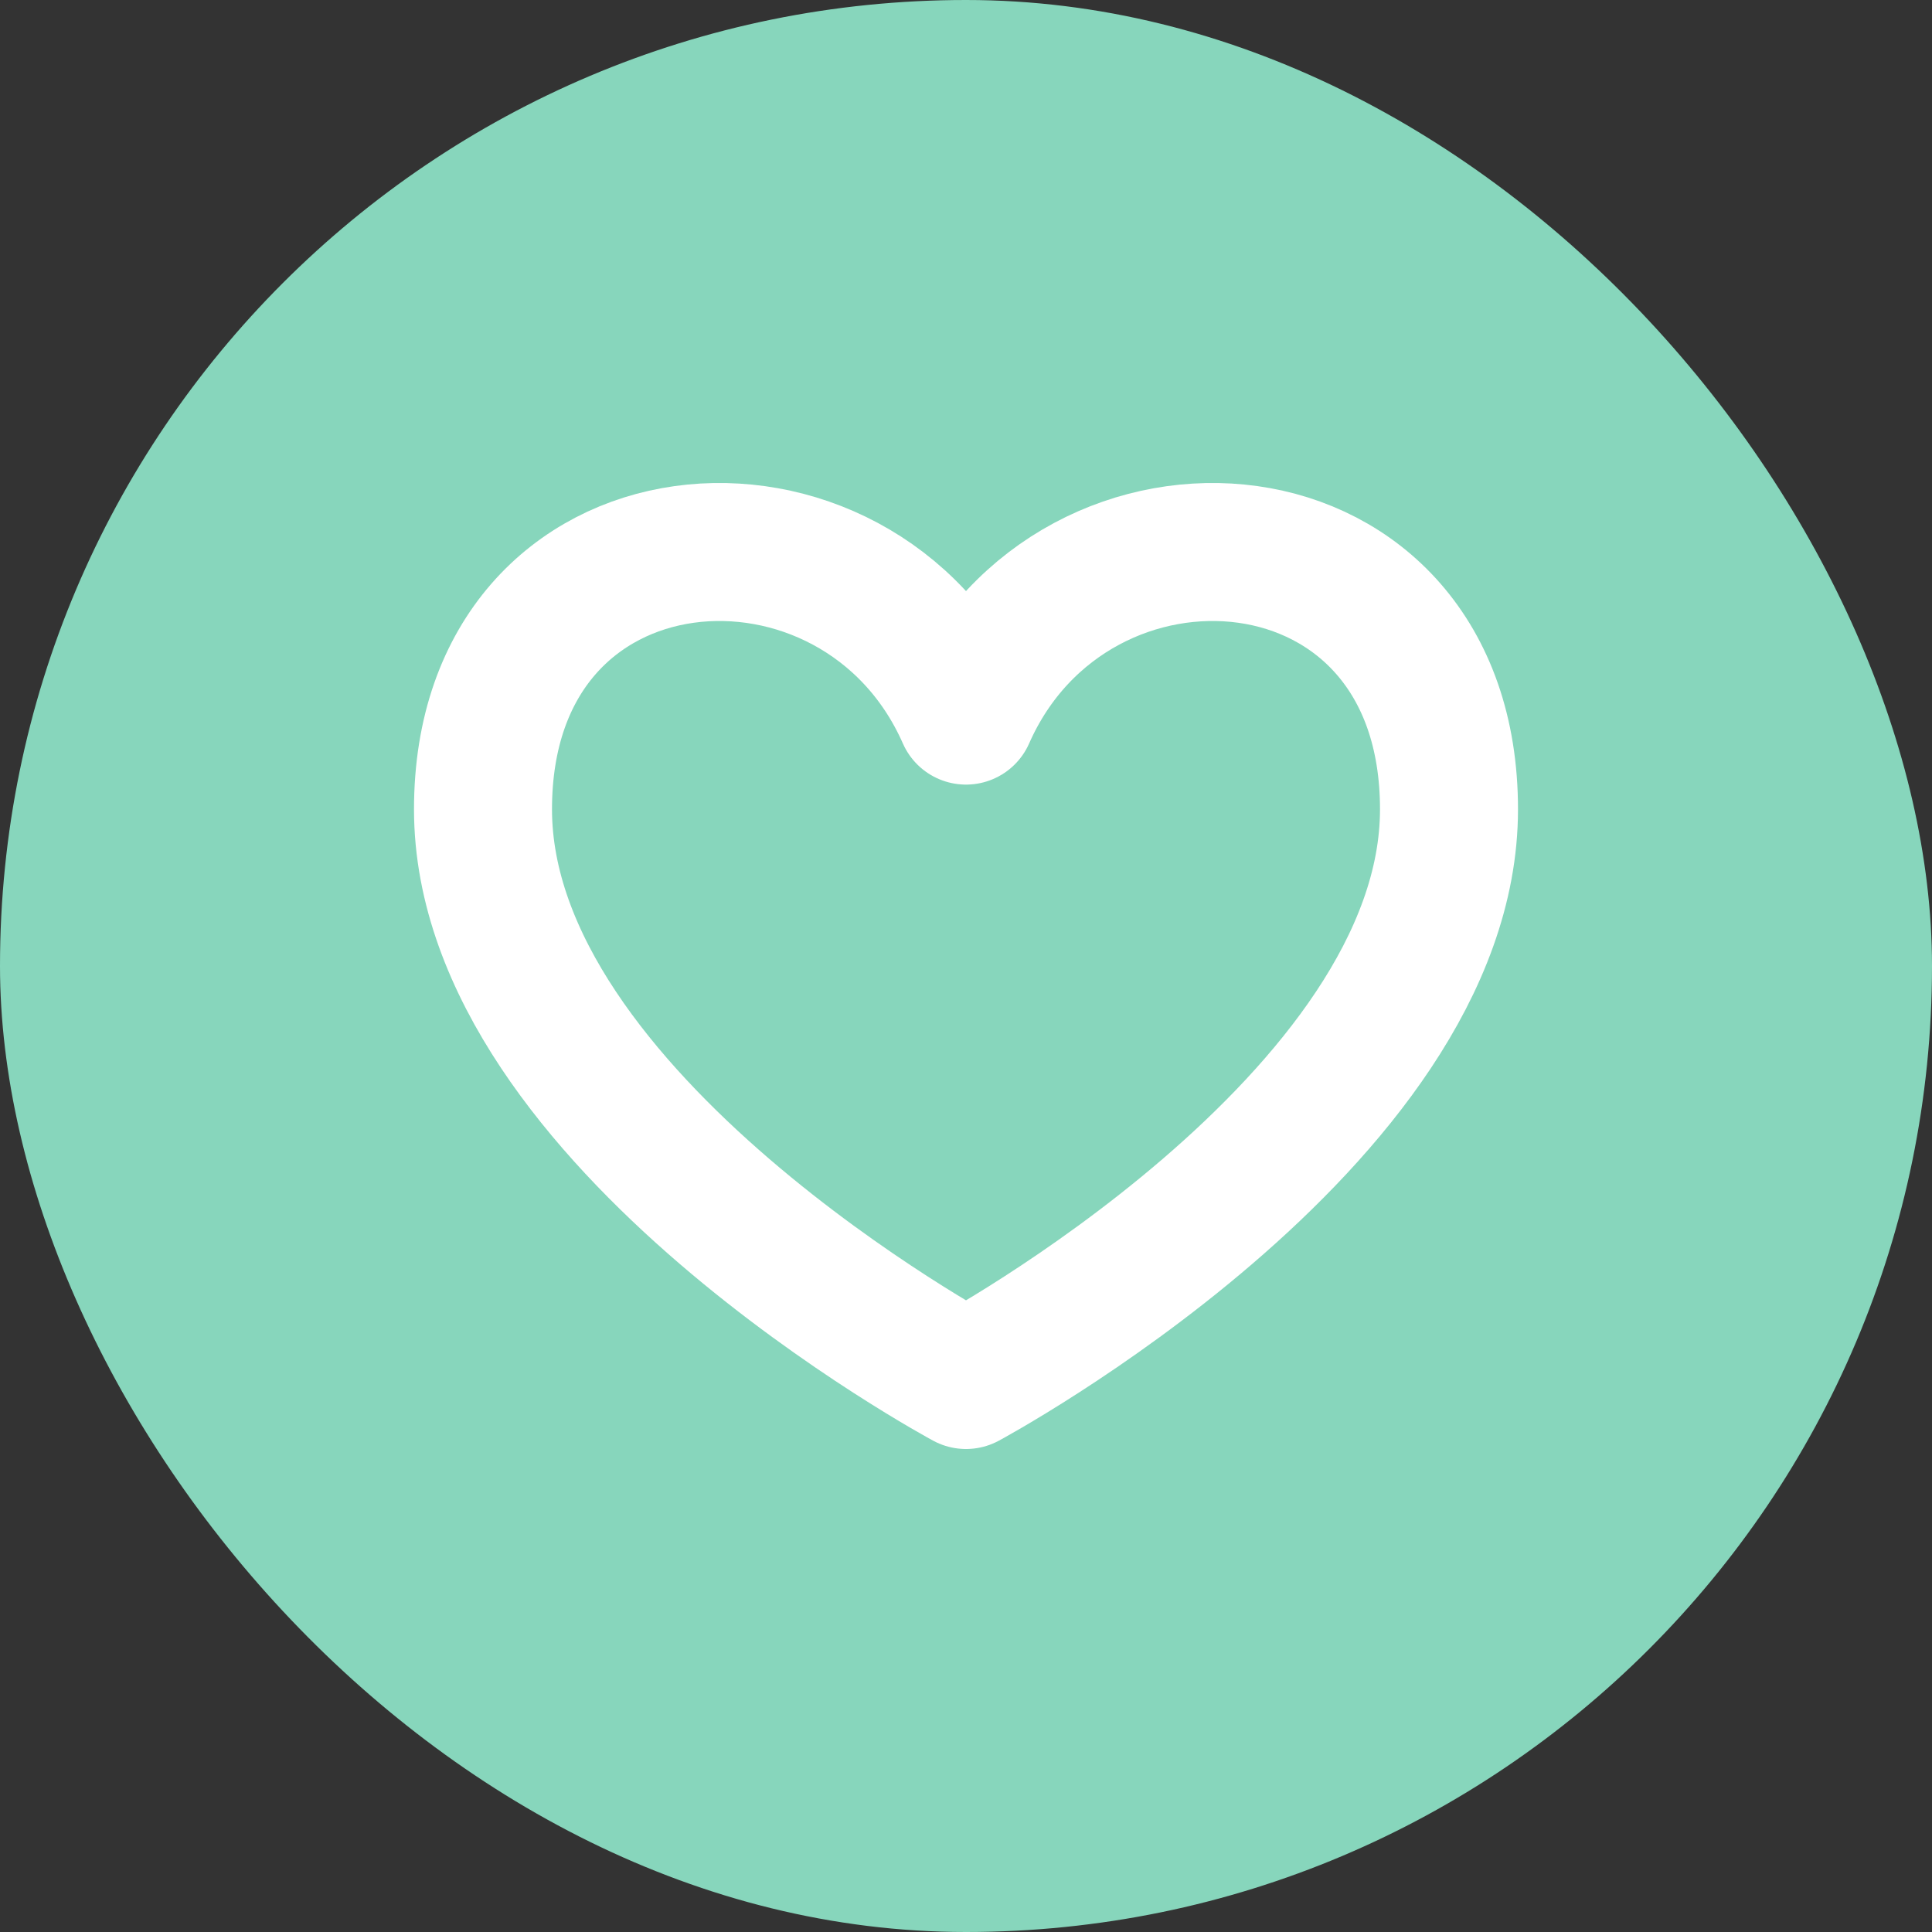 <svg width="28" height="28" viewBox="0 0 28 28" fill="none" xmlns="http://www.w3.org/2000/svg">
<rect x="0" y="0" width="28" height="28" fill="#333333" stroke="none"/>
<rect width="28" height="28" rx="14" fill="#87D6BC"/>
<path d="M14 10.371C12.444 6.842 7 7.218 7 11.729C7 16.241 14 20 14 20C14 20 21 16.241 21 11.729C21 7.218 15.556 6.842 14 10.371Z" stroke="white" stroke-width="2" stroke-linecap="round" stroke-linejoin="round"/>
</svg>
